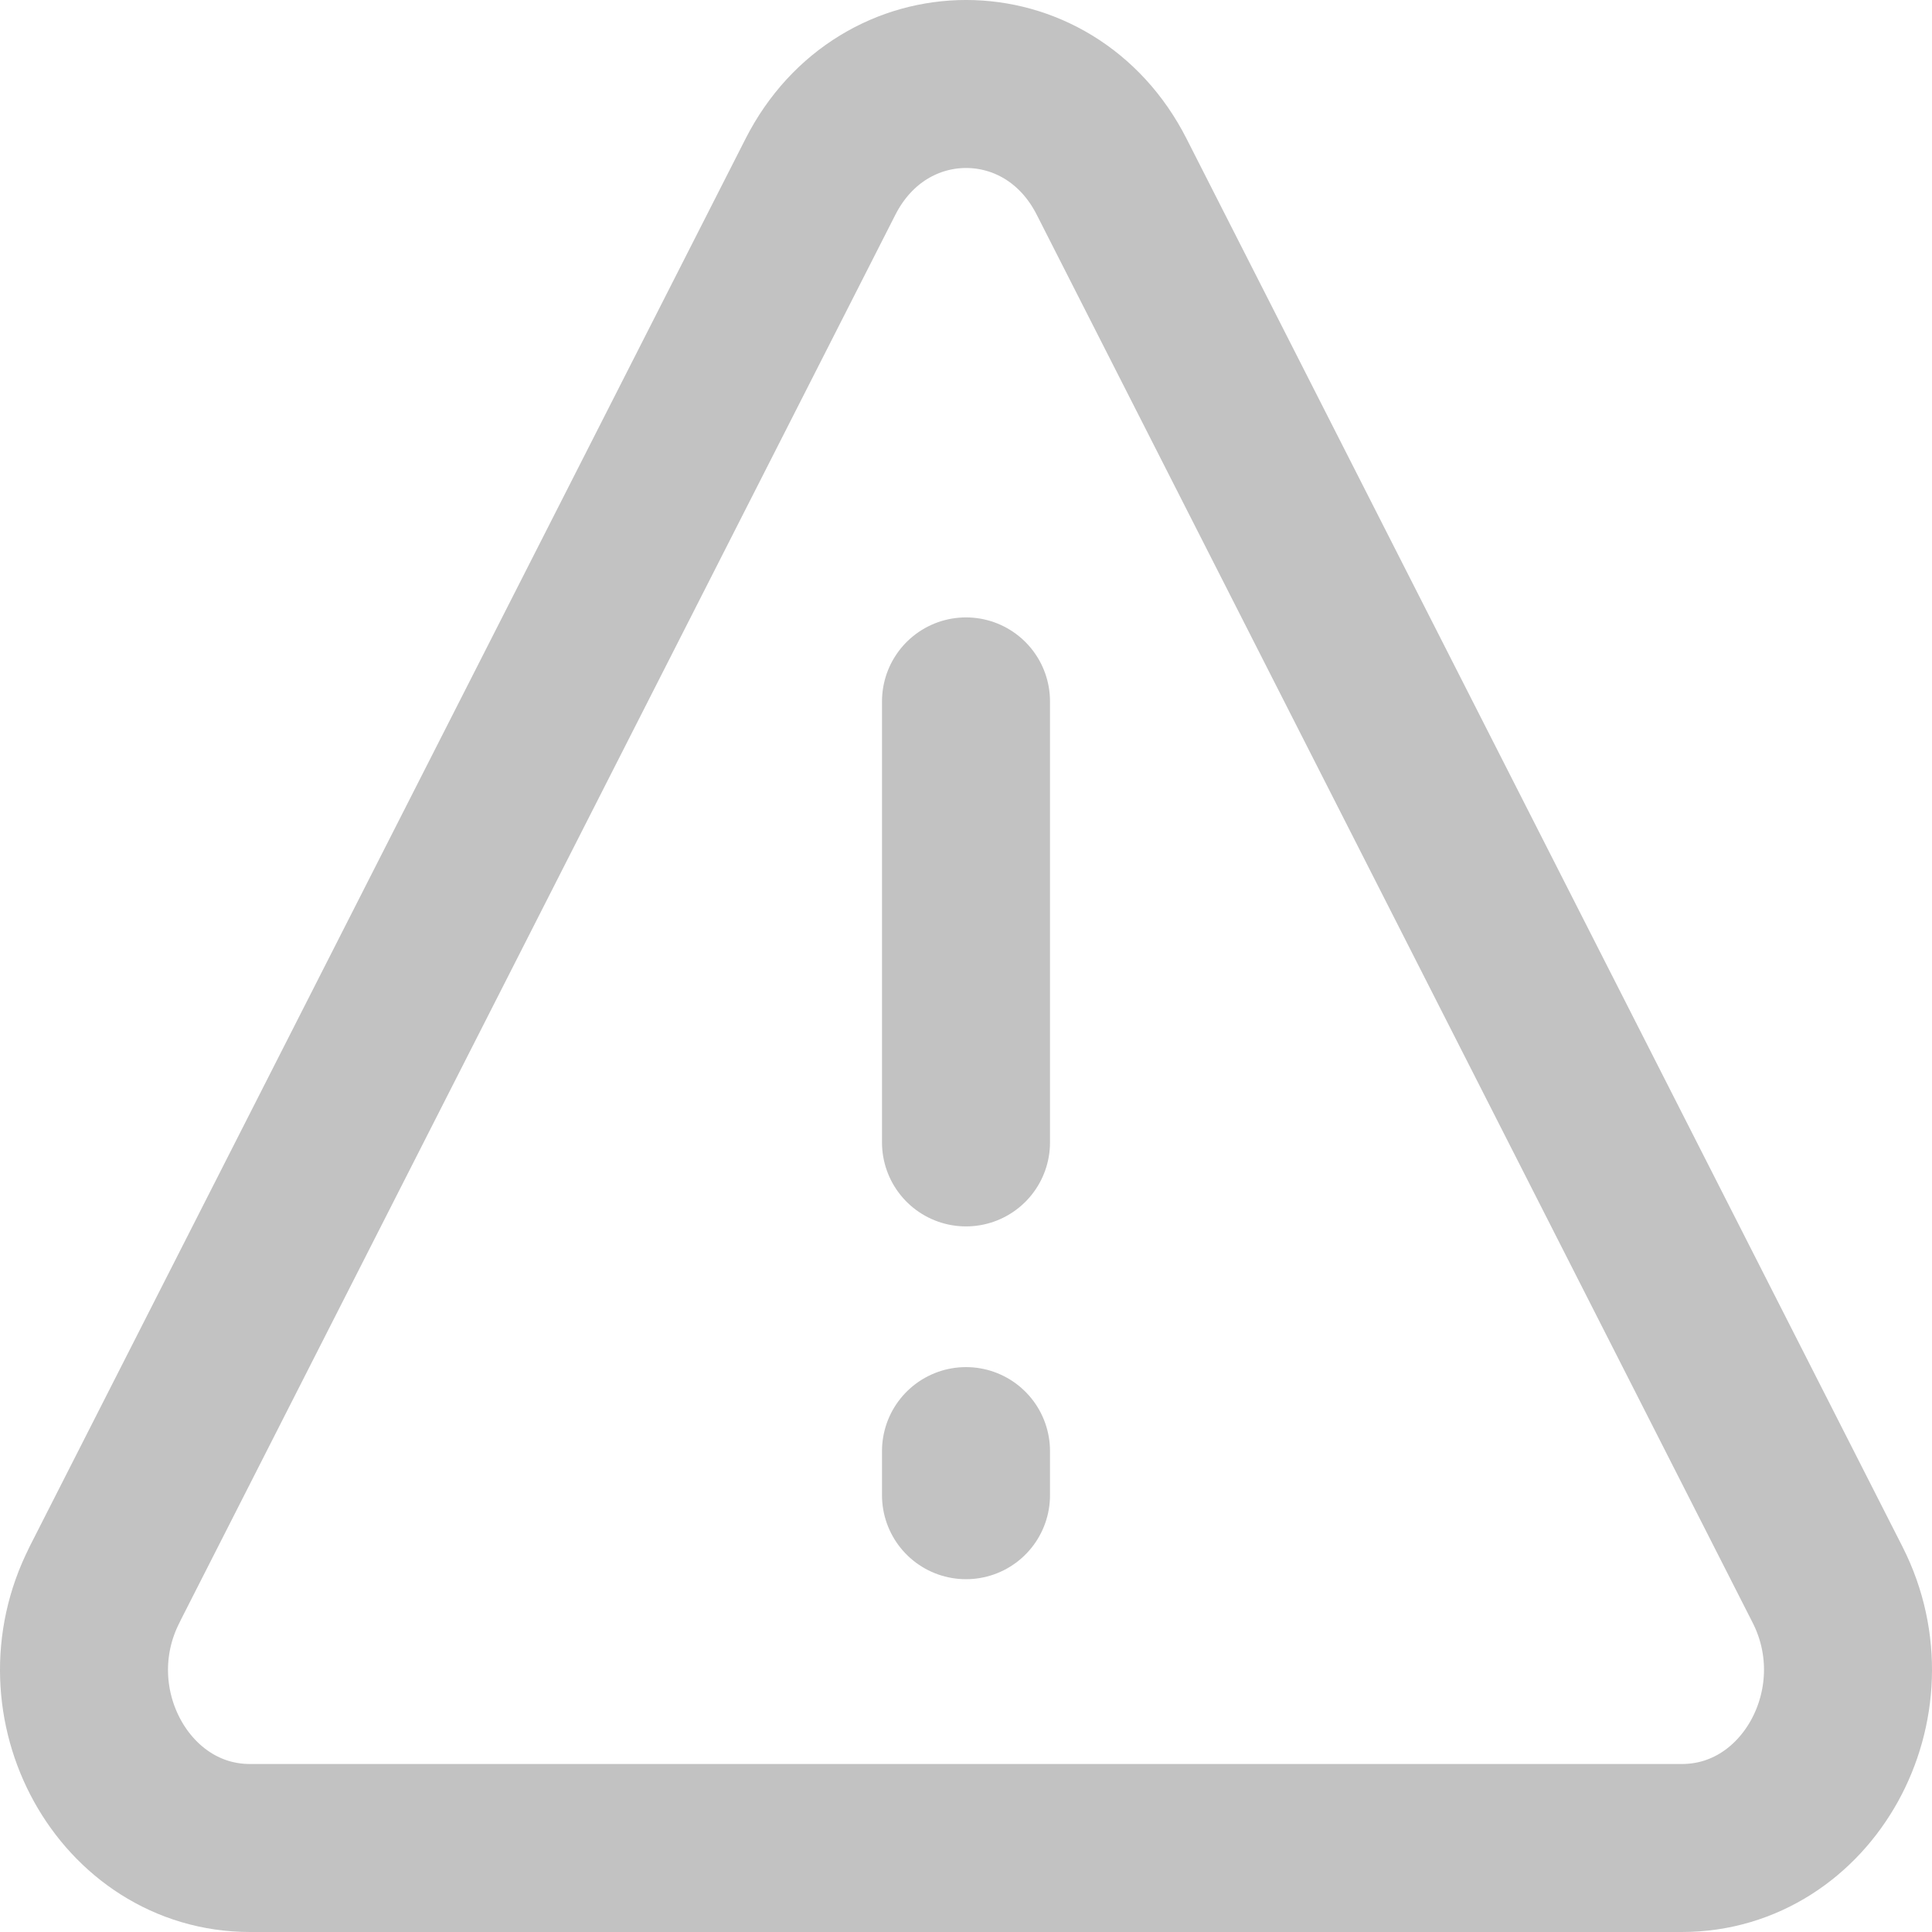 <svg width="46" height="46" viewBox="0 0 46 46" fill="none" xmlns="http://www.w3.org/2000/svg">
    <path d="M23 16.7V27.2" stroke="#C2C2C2" stroke-width="4" stroke-linecap="round"/>
    <path d="M23 34.55V35.6" stroke="#C2C2C2" stroke-width="4" stroke-linecap="round"/>
    <path d="M2.486 37.734L19.534 4.21C21.032 1.263 24.974 1.263 26.469 4.21L43.515 37.734C44.945 40.556 43.042 44 40.044 44H5.953C2.957 44 1.052 40.556 2.488 37.734H2.486Z" stroke="#C2C2C2" stroke-width="4" stroke-linecap="round" stroke-linejoin="round"/>
</svg>
